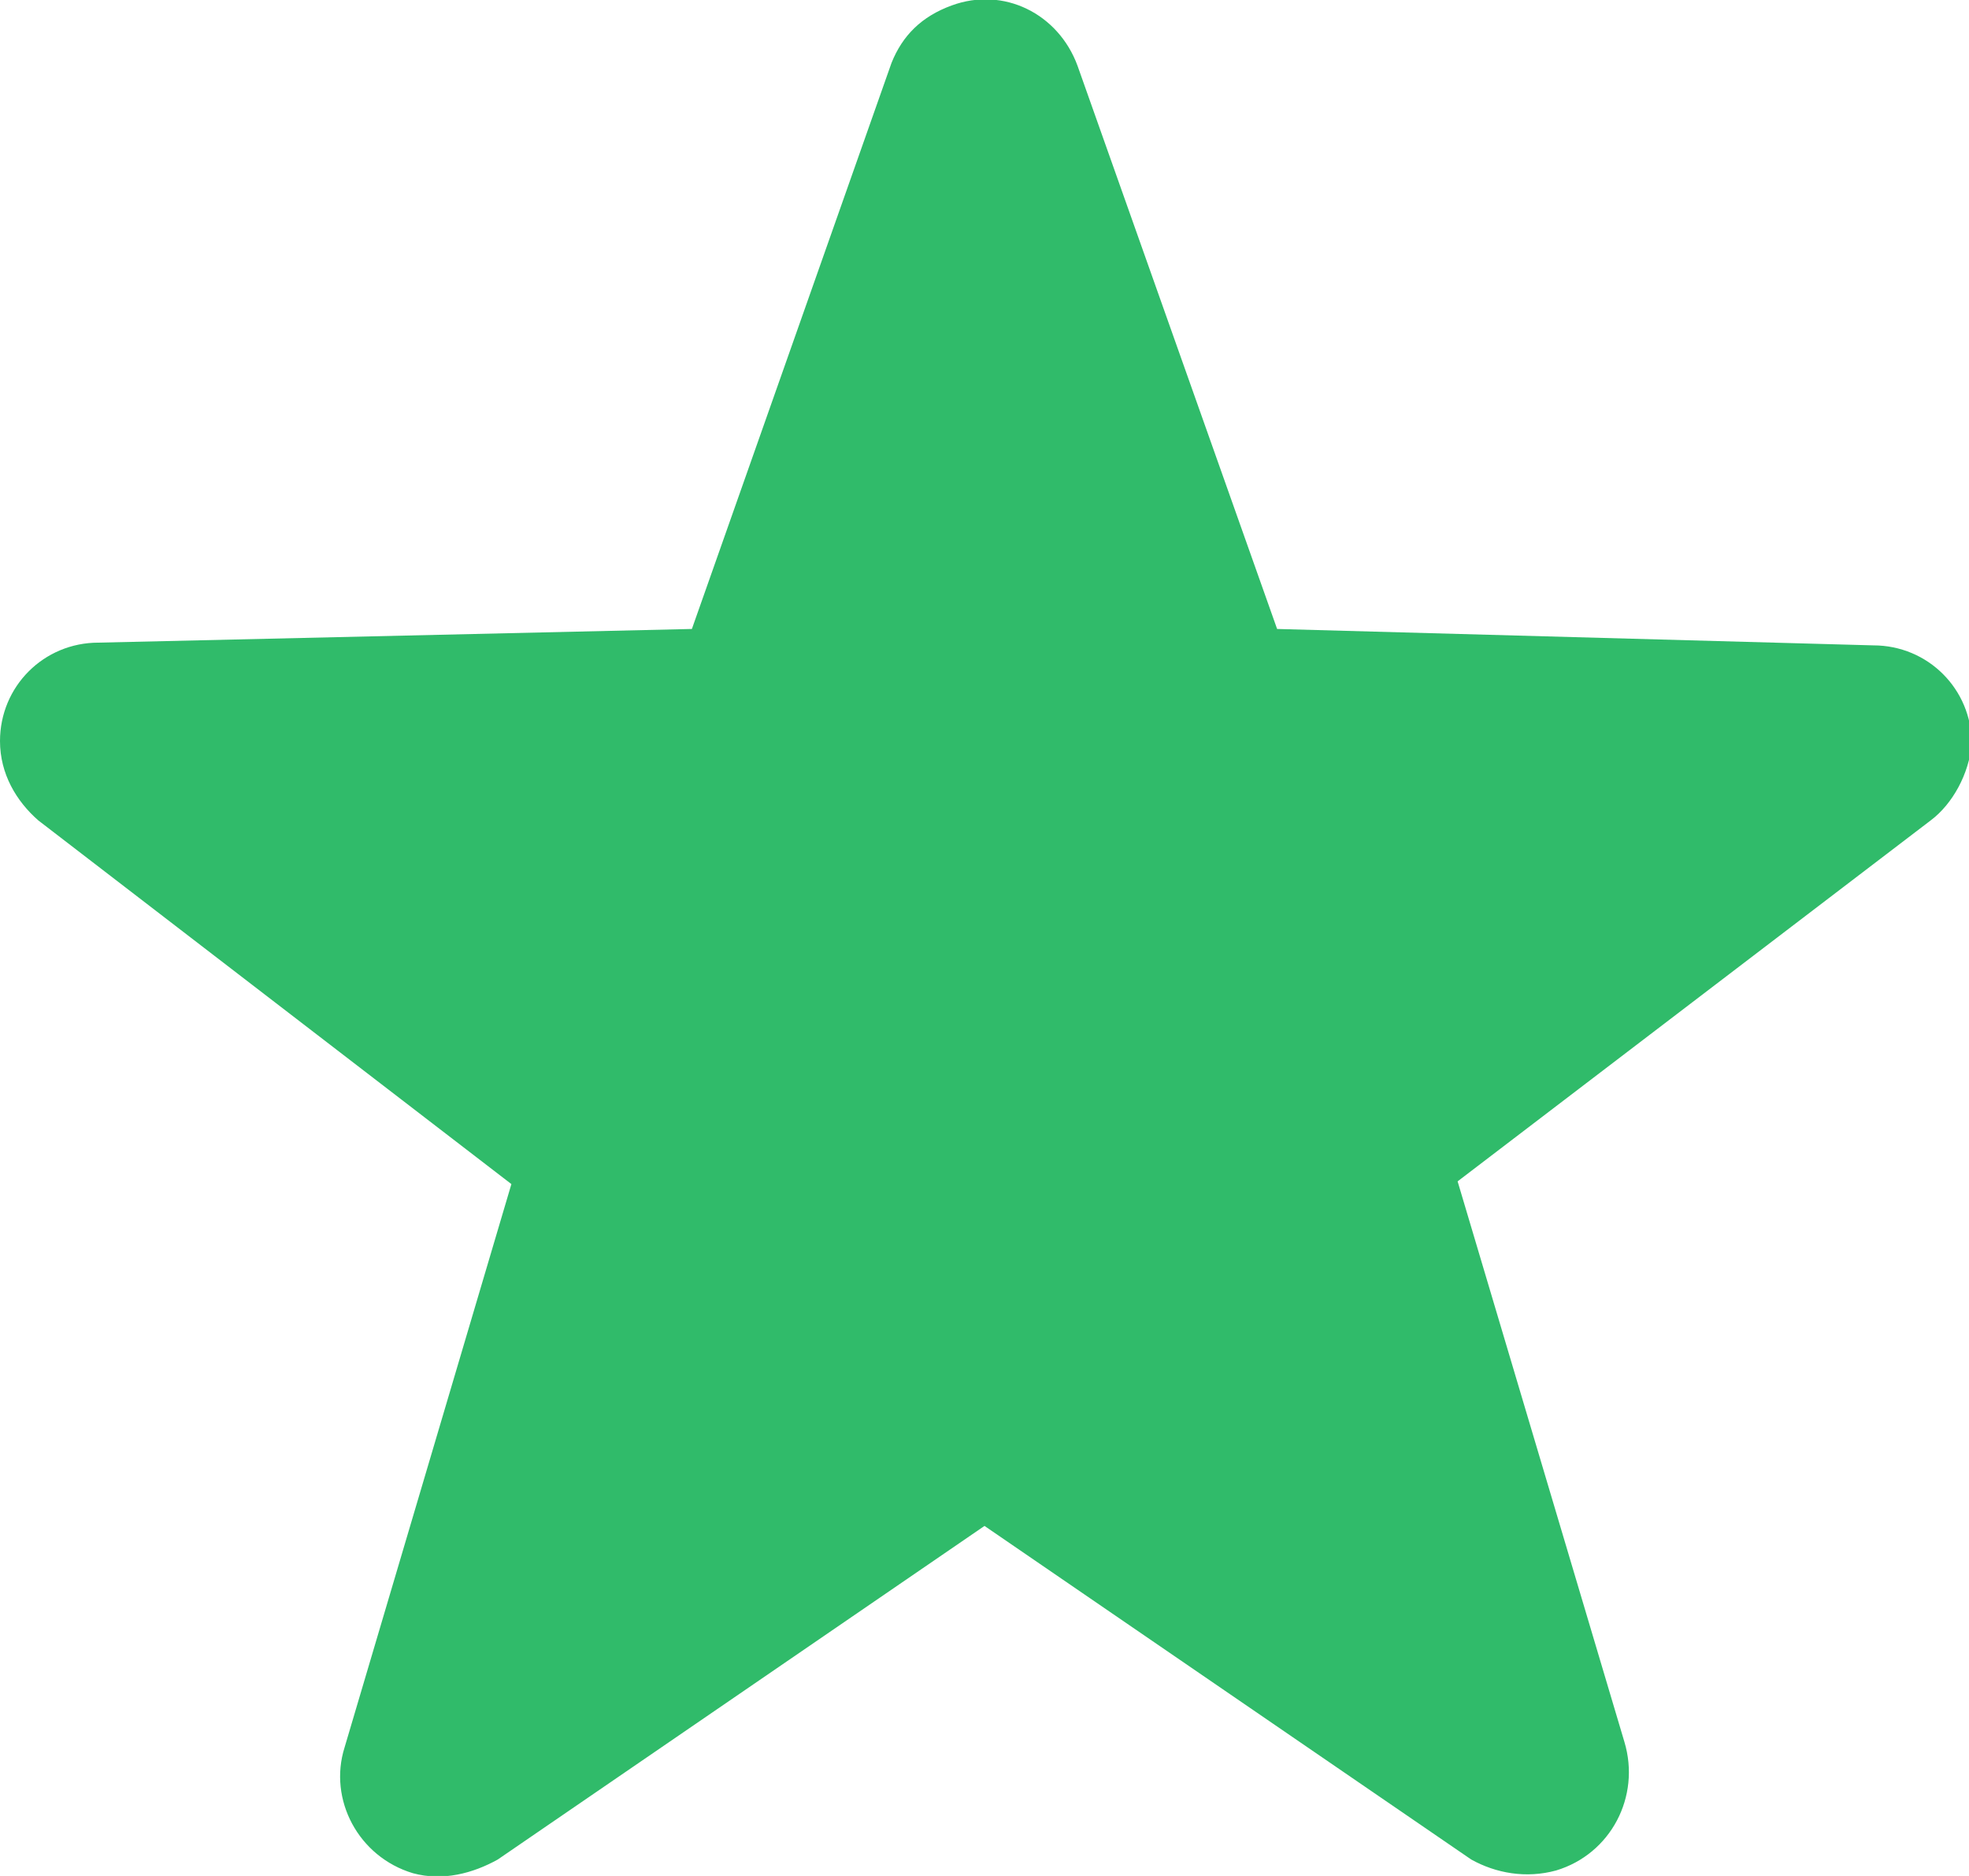 <?xml version="1.0" encoding="utf-8"?>
<!-- Generator: Adobe Illustrator 22.1.0, SVG Export Plug-In . SVG Version: 6.00 Build 0)  -->
<svg version="1.1" id="Layer_1" xmlns="http://www.w3.org/2000/svg" xmlns:xlink="http://www.w3.org/1999/xlink" x="0px" y="0px"
	 viewBox="0 0 72 68.6" style="enable-background:new 0 0 72 68.6;" xml:space="preserve">
<style type="text/css">
	.st0{fill:#30bb6a;}
</style>
<path class="st0" d="M70.6,30L53.3,43.2l6.1,20.5c0.6,2-0.5,4.1-2.5,4.7c-1.1,0.3-2.2,0.1-3.1-0.4L36,55.8L18.2,68
	c-0.9,0.5-2,0.8-3.1,0.5c-2-0.6-3.1-2.7-2.5-4.6l6.1-20.6L1.4,30C0.6,29.3,0,28.3,0,27.1c0-2,1.6-3.6,3.6-3.6L25.3,23l7.3-20.7v0
	c0.4-1,1.1-1.7,2.2-2.1c1.9-0.7,3.9,0.3,4.6,2.2c0,0,0,0,0,0L46.7,23l21.8,0.6c2,0,3.6,1.6,3.6,3.6C72,28.3,71.4,29.4,70.6,30
	L70.6,30z"/>
</svg>
